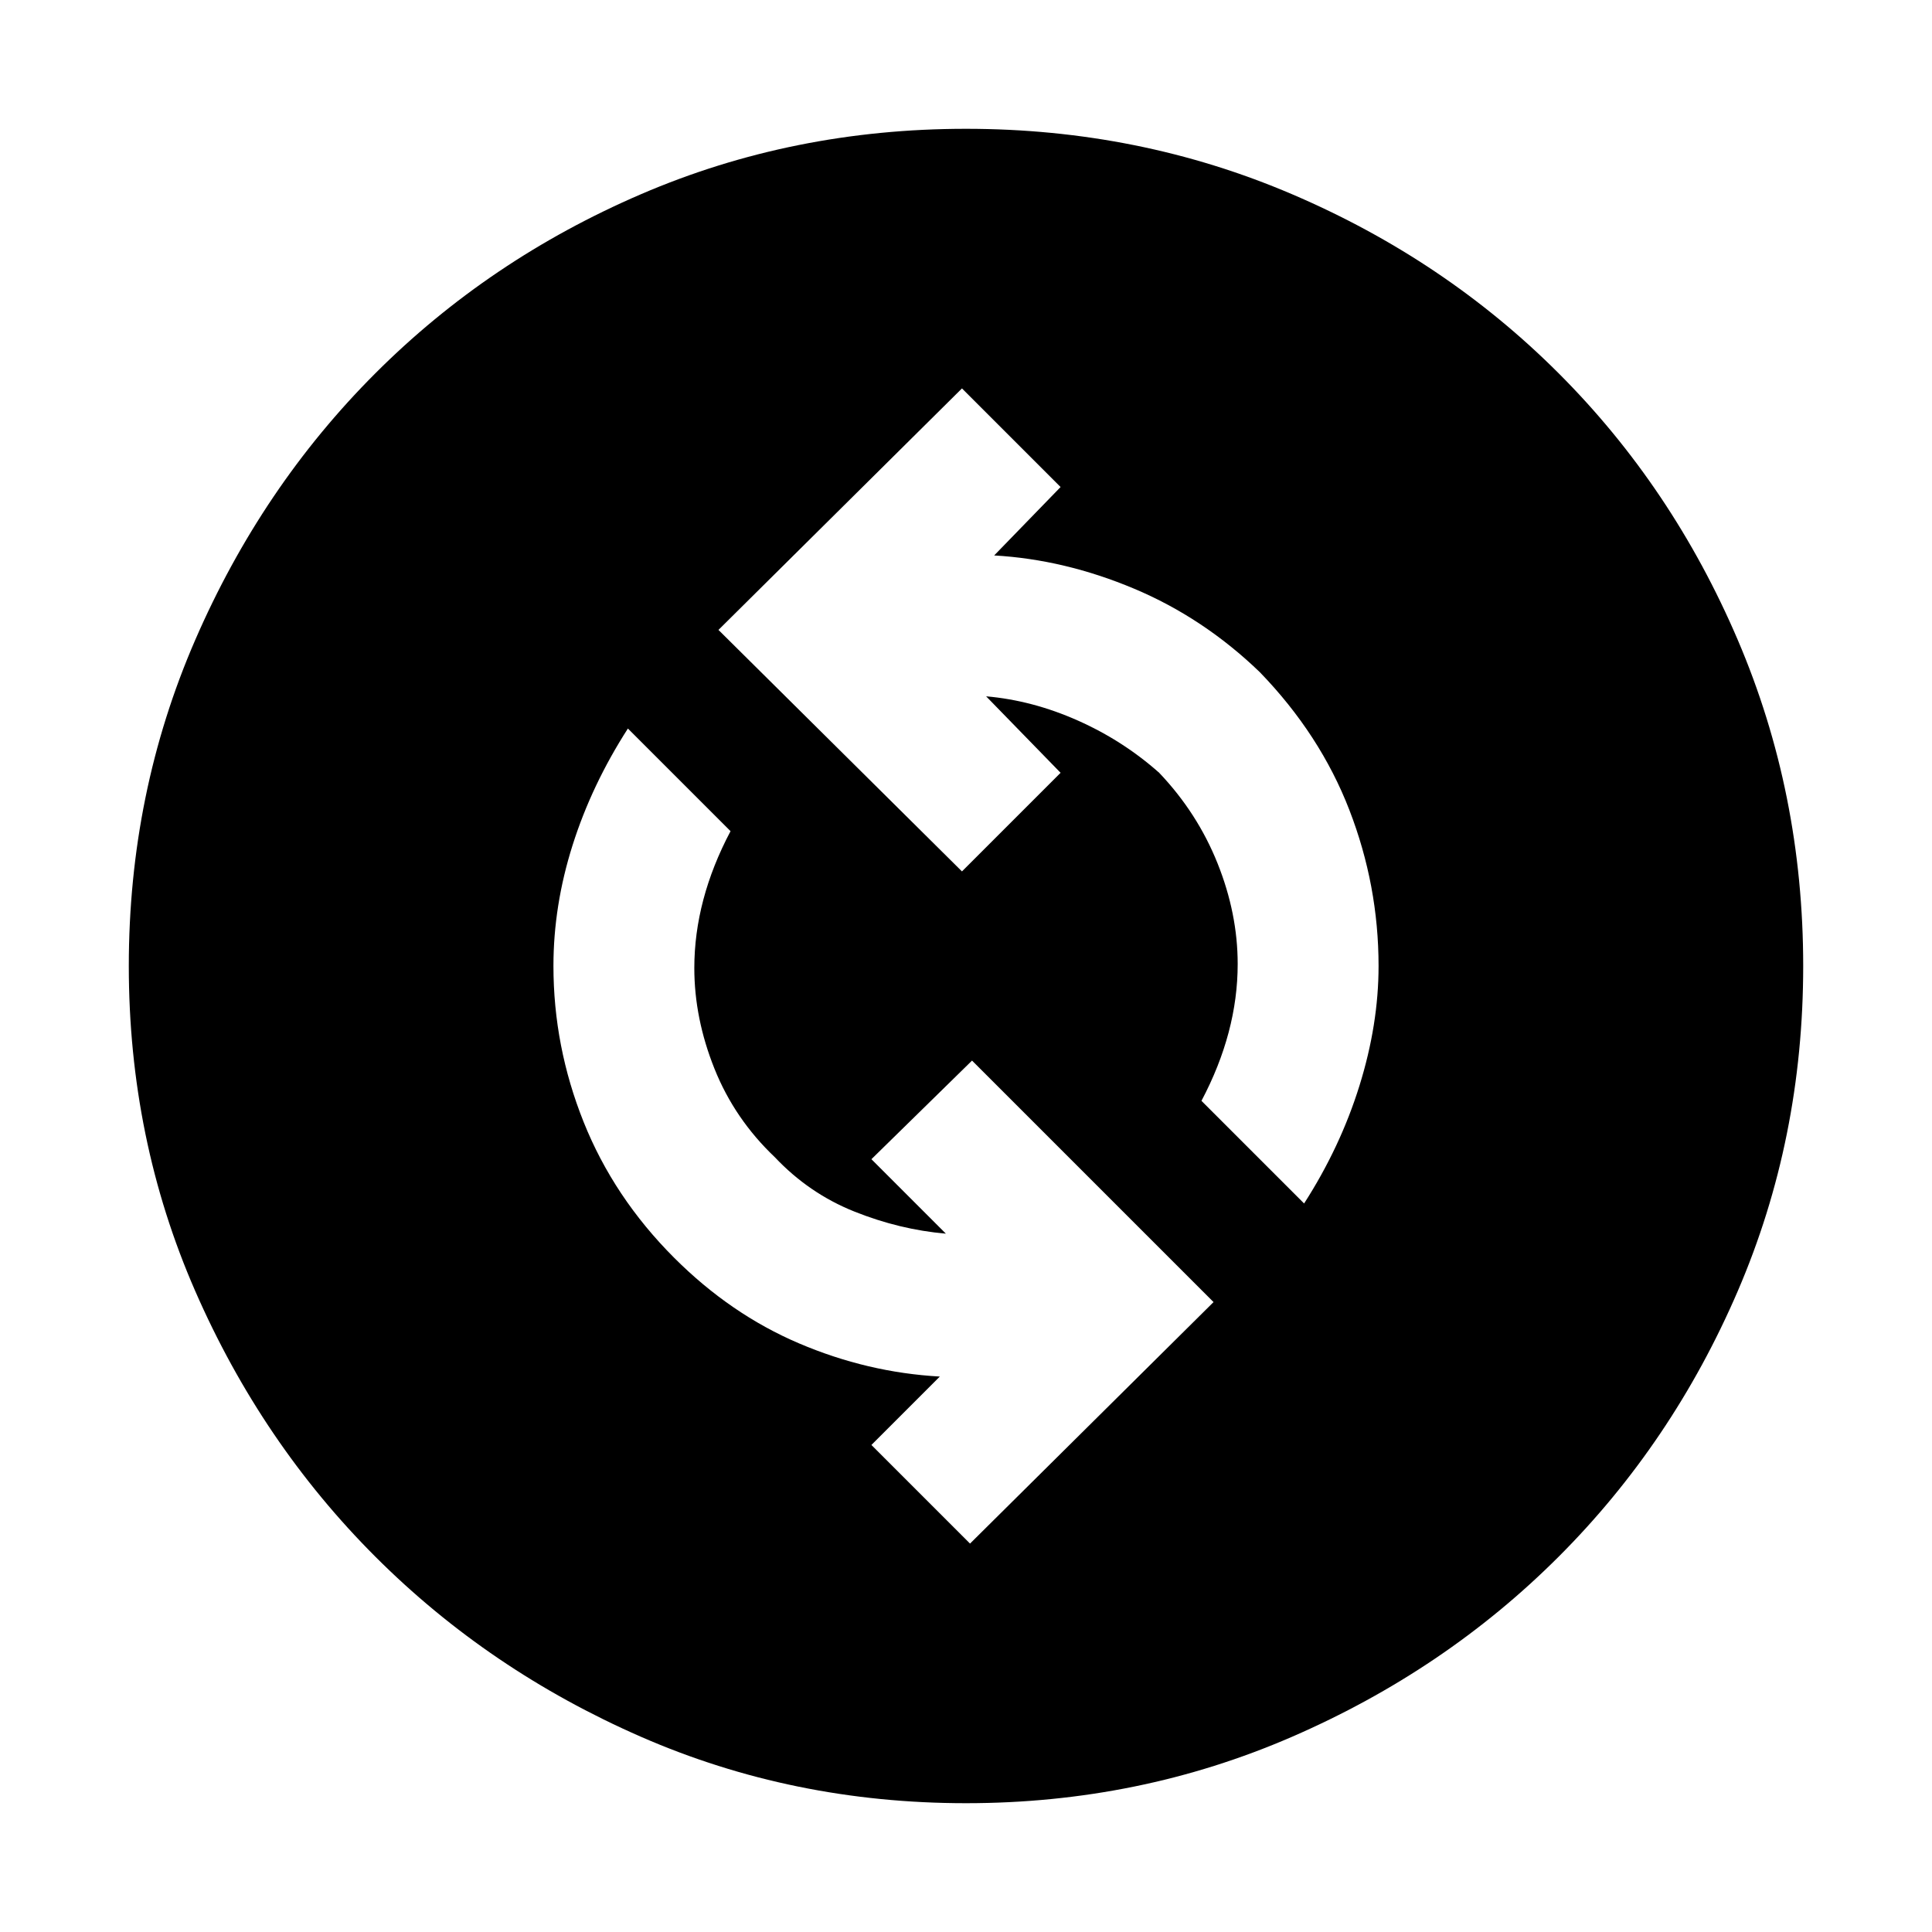<svg xmlns="http://www.w3.org/2000/svg" height="48" width="48"><path d="m24.1 38.35 6.05-6-6-6-2.5 2.45 1.85 1.85q-1.15-.1-2.275-.55-1.125-.45-1.975-1.35-1-.95-1.5-2.2-.5-1.25-.5-2.5 0-.85.225-1.7t.675-1.7L15.6 18.1q-.9 1.4-1.375 2.9t-.475 3q0 2 .75 3.875t2.25 3.375q1.4 1.4 3.1 2.125 1.7.725 3.5.825l-1.7 1.7Zm8.3-8.45q.9-1.4 1.375-2.925T34.25 24q0-2-.725-3.875T31.3 16.7q-1.4-1.35-3.125-2.075Q26.45 13.9 24.7 13.8l1.65-1.7-2.45-2.45-6.05 6 6.05 6 2.45-2.45-1.85-1.9q1.15.1 2.275.6t2.025 1.3q.95 1 1.45 2.25t.5 2.5q0 .85-.225 1.7t-.675 1.7ZM24 44.8q-4.3 0-8.075-1.65-3.775-1.65-6.6-4.475-2.825-2.825-4.475-6.6Q3.2 28.3 3.2 24q0-4.3 1.65-8.1t4.475-6.625q2.825-2.825 6.6-4.45Q19.7 3.2 24 3.2q4.3 0 8.1 1.625t6.625 4.45q2.825 2.825 4.45 6.625T44.8 24q0 4.3-1.625 8.075-1.625 3.775-4.45 6.6Q35.9 41.5 32.1 43.15 28.3 44.8 24 44.8Z"/></svg>